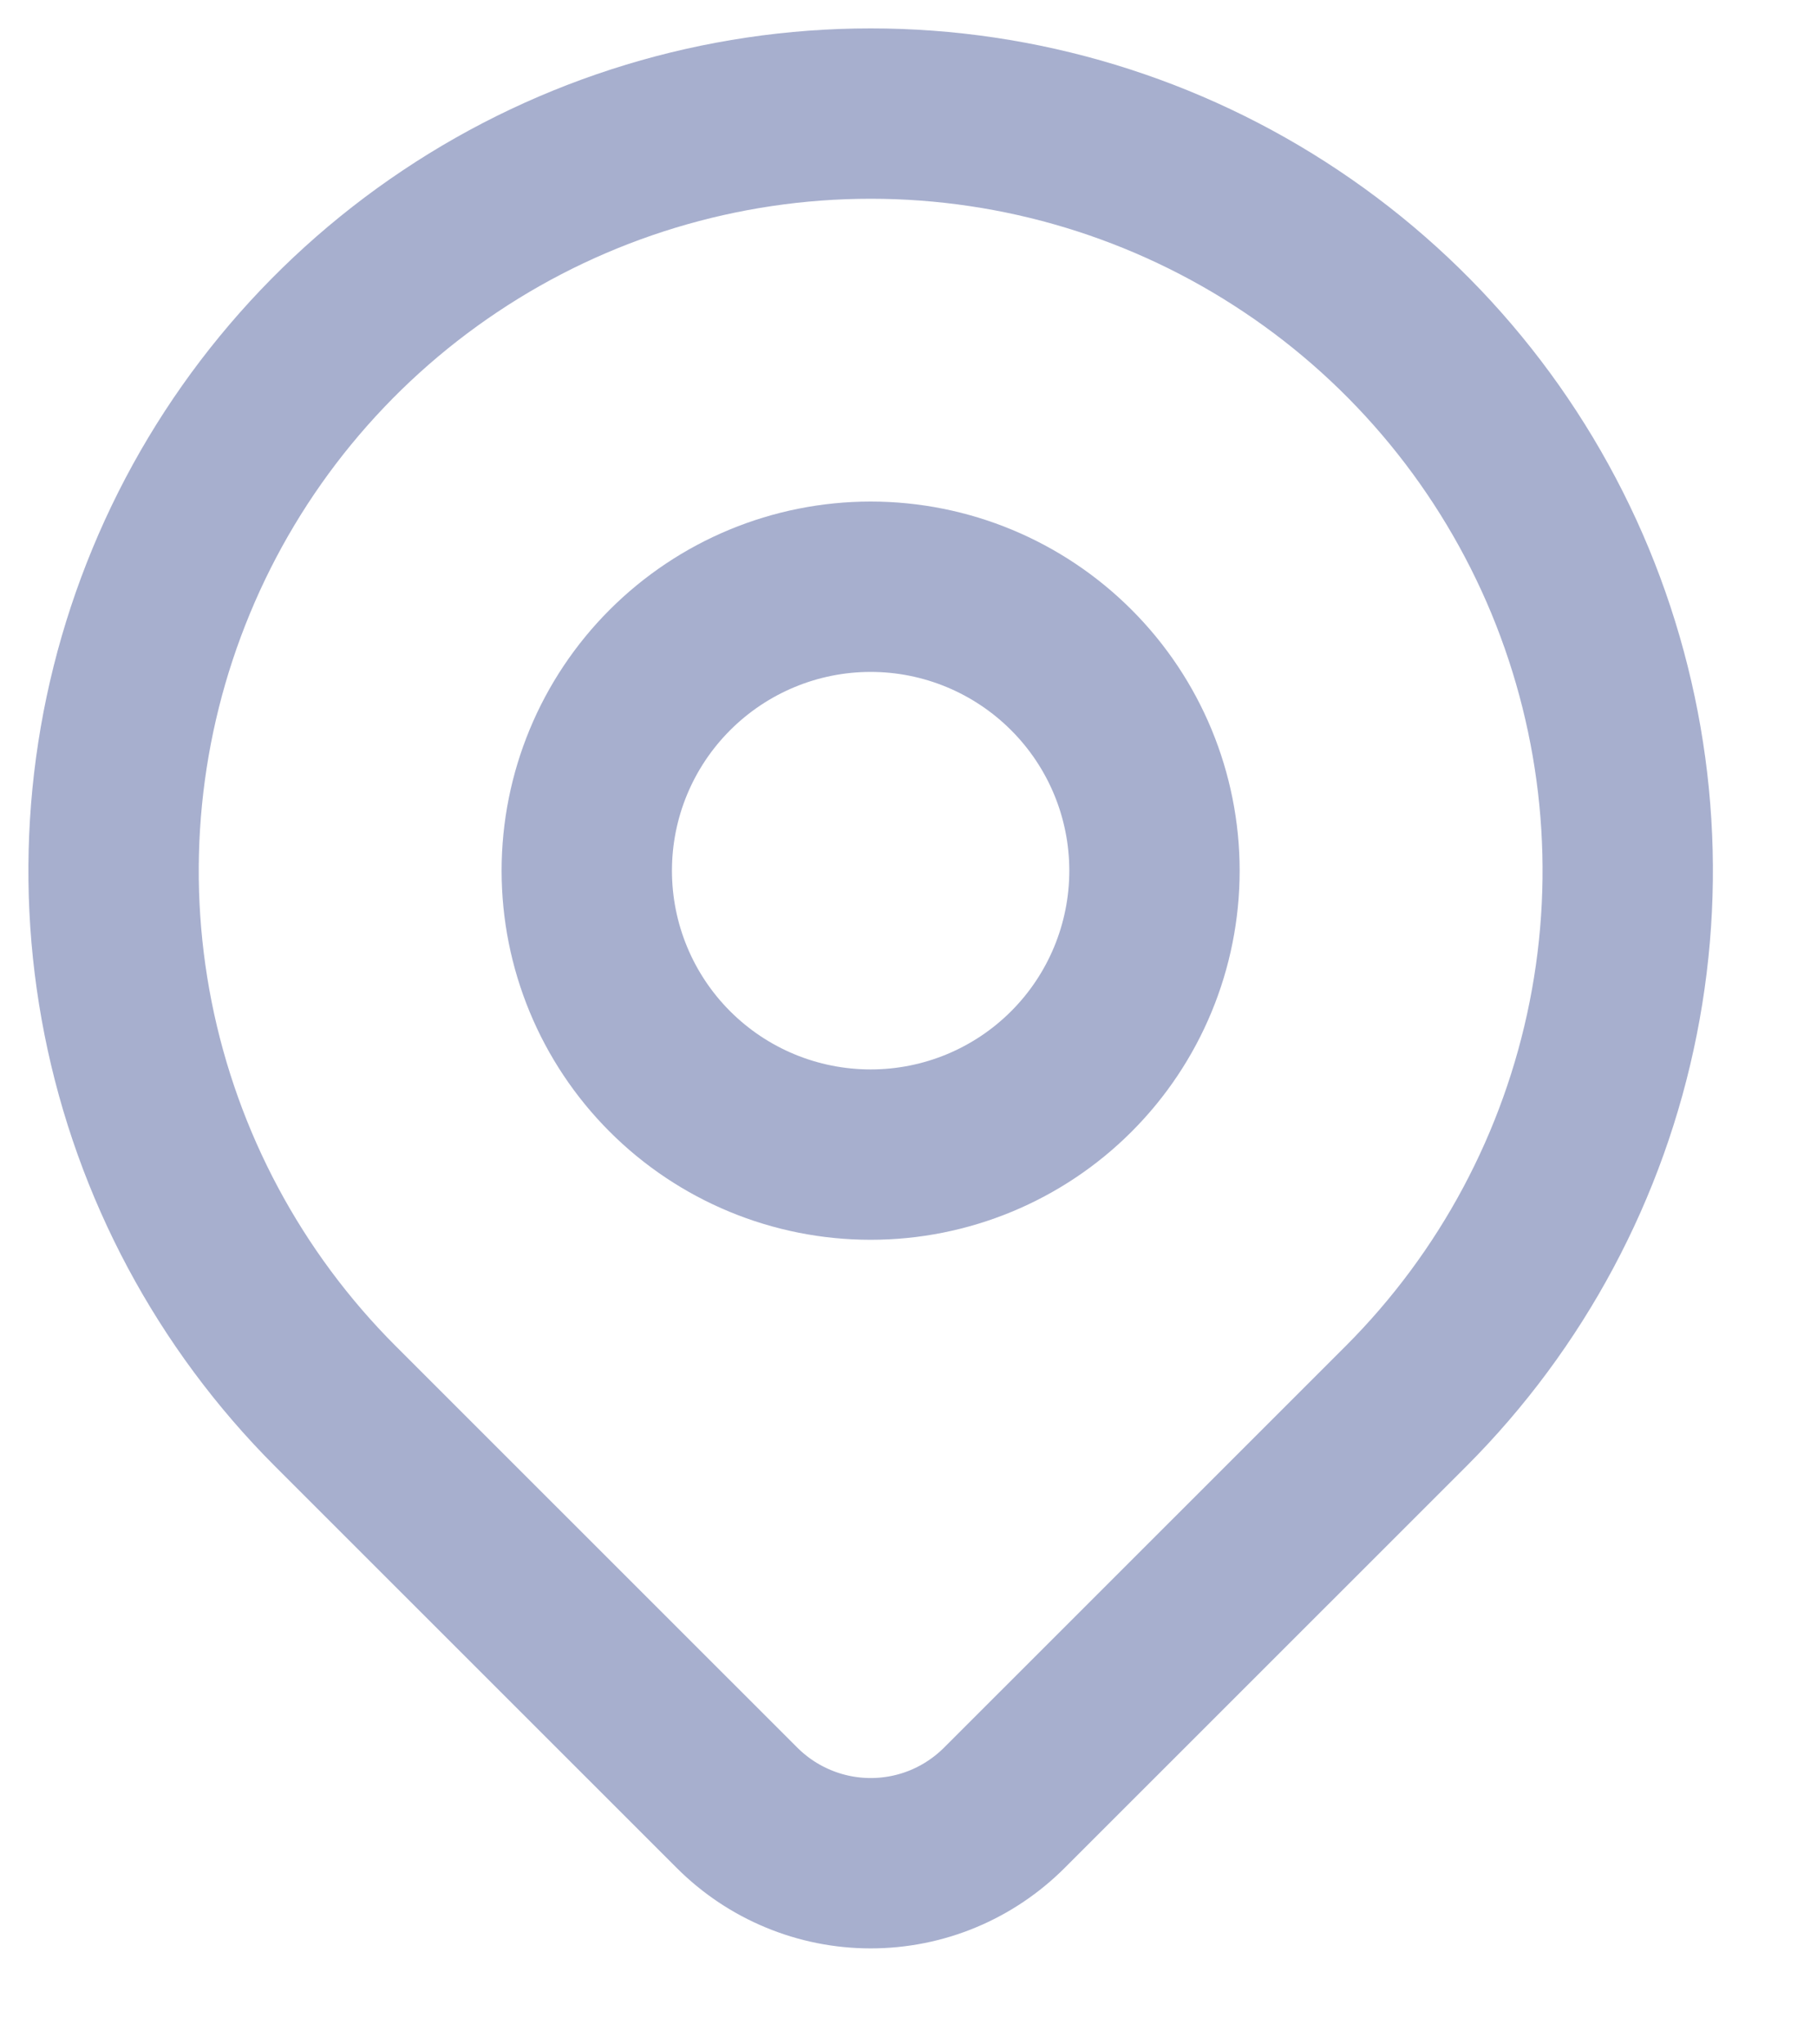 <svg width="16" height="18" viewBox="0 0 16 18" fill="none" xmlns="http://www.w3.org/2000/svg">
<path d="M12.381 12.381L8.845 15.916C8.69 16.071 8.507 16.194 8.305 16.278C8.103 16.362 7.886 16.405 7.667 16.405C7.448 16.405 7.232 16.362 7.03 16.278C6.827 16.194 6.644 16.071 6.489 15.916L2.953 12.381C2.02 11.448 1.385 10.26 1.128 8.967C0.871 7.674 1.003 6.334 1.508 5.115C2.012 3.897 2.867 2.856 3.963 2.124C5.059 1.391 6.348 1 7.667 1C8.985 1 10.274 1.391 11.37 2.124C12.467 2.856 13.321 3.897 13.826 5.115C14.33 6.334 14.463 7.674 14.205 8.967C13.948 10.26 13.313 11.448 12.381 12.381V12.381Z" stroke="#A7AFCE" stroke-width="1.5" stroke-linecap="round" stroke-linejoin="round"/>
<path d="M10.166 7.666C10.166 8.329 9.903 8.965 9.434 9.434C8.965 9.903 8.33 10.166 7.667 10.166C7.003 10.166 6.368 9.903 5.899 9.434C5.43 8.965 5.167 8.329 5.167 7.666C5.167 7.003 5.43 6.368 5.899 5.899C6.368 5.43 7.003 5.166 7.667 5.166C8.33 5.166 8.965 5.43 9.434 5.899C9.903 6.368 10.166 7.003 10.166 7.666V7.666Z" stroke="#A7AFCE" stroke-width="1.5" stroke-linecap="round" stroke-linejoin="round"/>
</svg>
